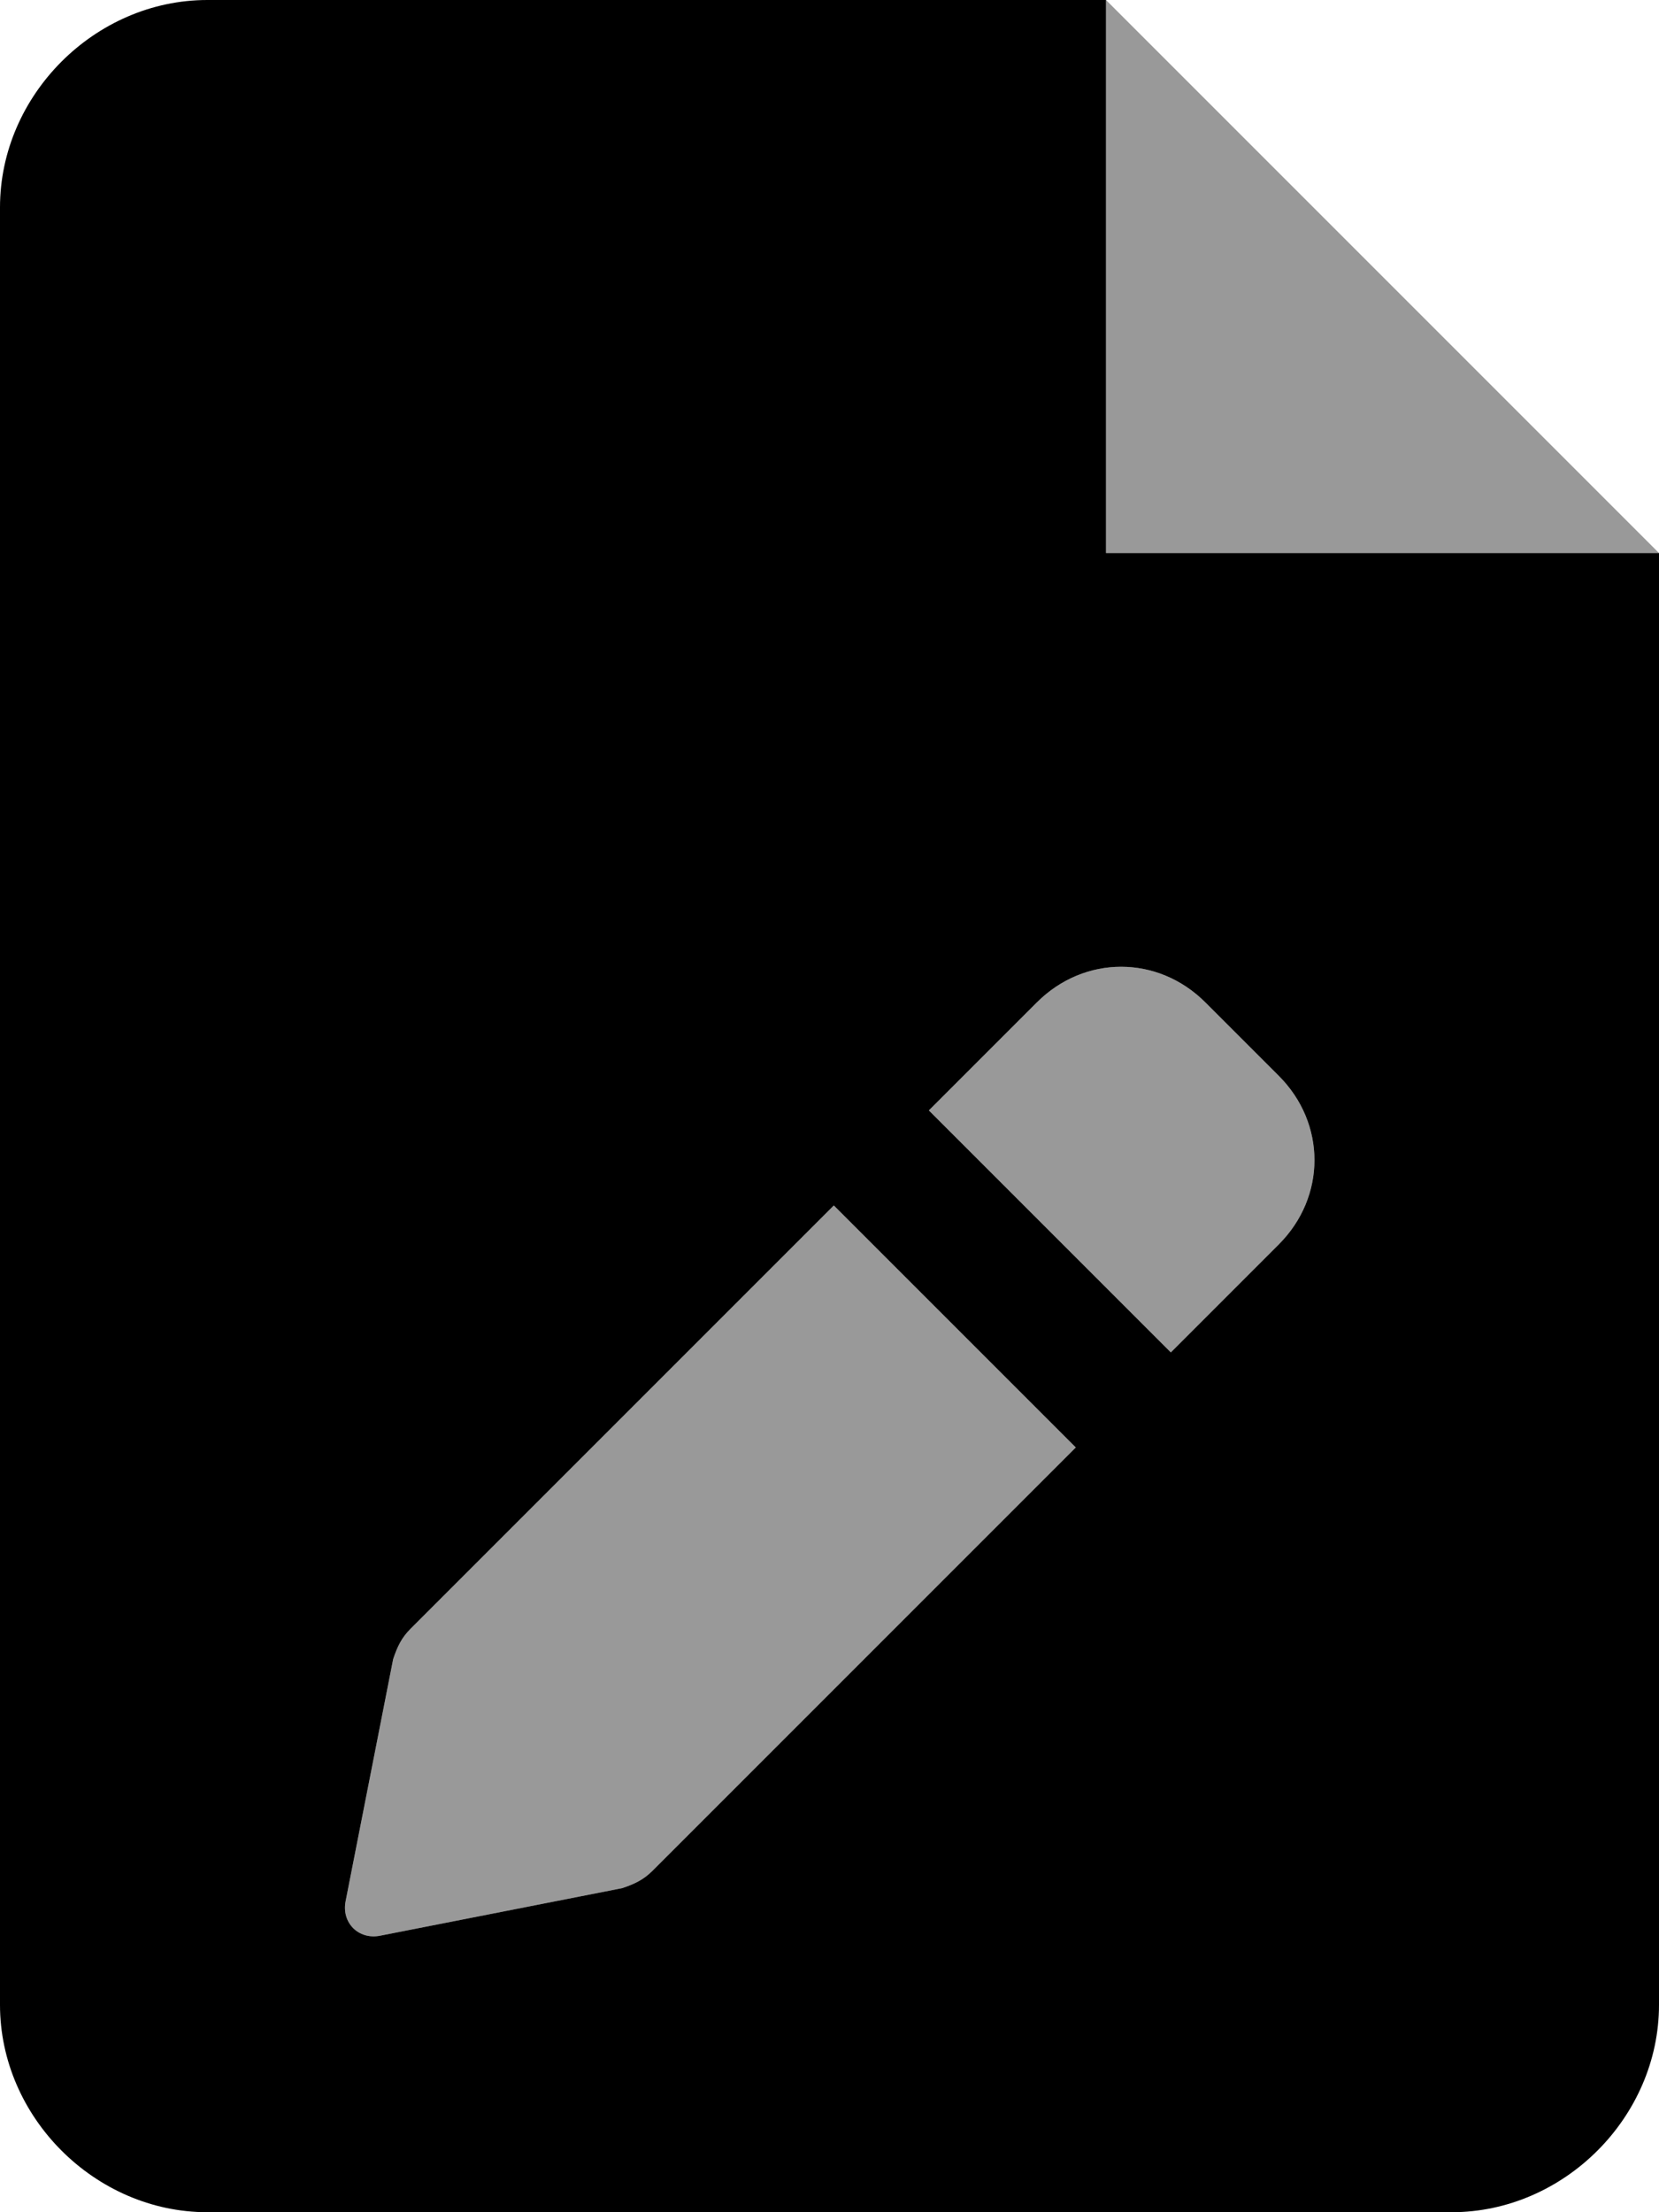 <svg xmlns="http://www.w3.org/2000/svg" viewBox="0 0 384 512"><!-- Font Awesome Pro 6.0.0-alpha1 by @fontawesome - https://fontawesome.com License - https://fontawesome.com/license (Commercial License) --><defs><style>.fa-secondary{opacity:.4}</style></defs><path d="M256 0V128H384L256 0ZM95 377C93 379 92 381 91 384L80 440C79 445 83 449 88 448L144 437C147 436 149 435 151 433L249 335L193 279L95 377ZM279 232C268 221 251 221 240 232L215 257L271 313L296 288C307 277 307 260 296 249L279 232Z" class="fa-secondary"/><path d="M256 128V0H48C22 0 0 22 0 48V464C0 490 22 512 48 512H336C362 512 384 490 384 464V128H256ZM151 433C149 435 147 436 144 437L88 448C83 449 79 445 80 440L91 384C92 381 93 379 95 377L193 279L249 335L151 433ZM296 288L271 313L215 257L240 232C251 221 268 221 279 232L296 249C307 260 307 277 296 288Z" class="fa-primary"/></svg>